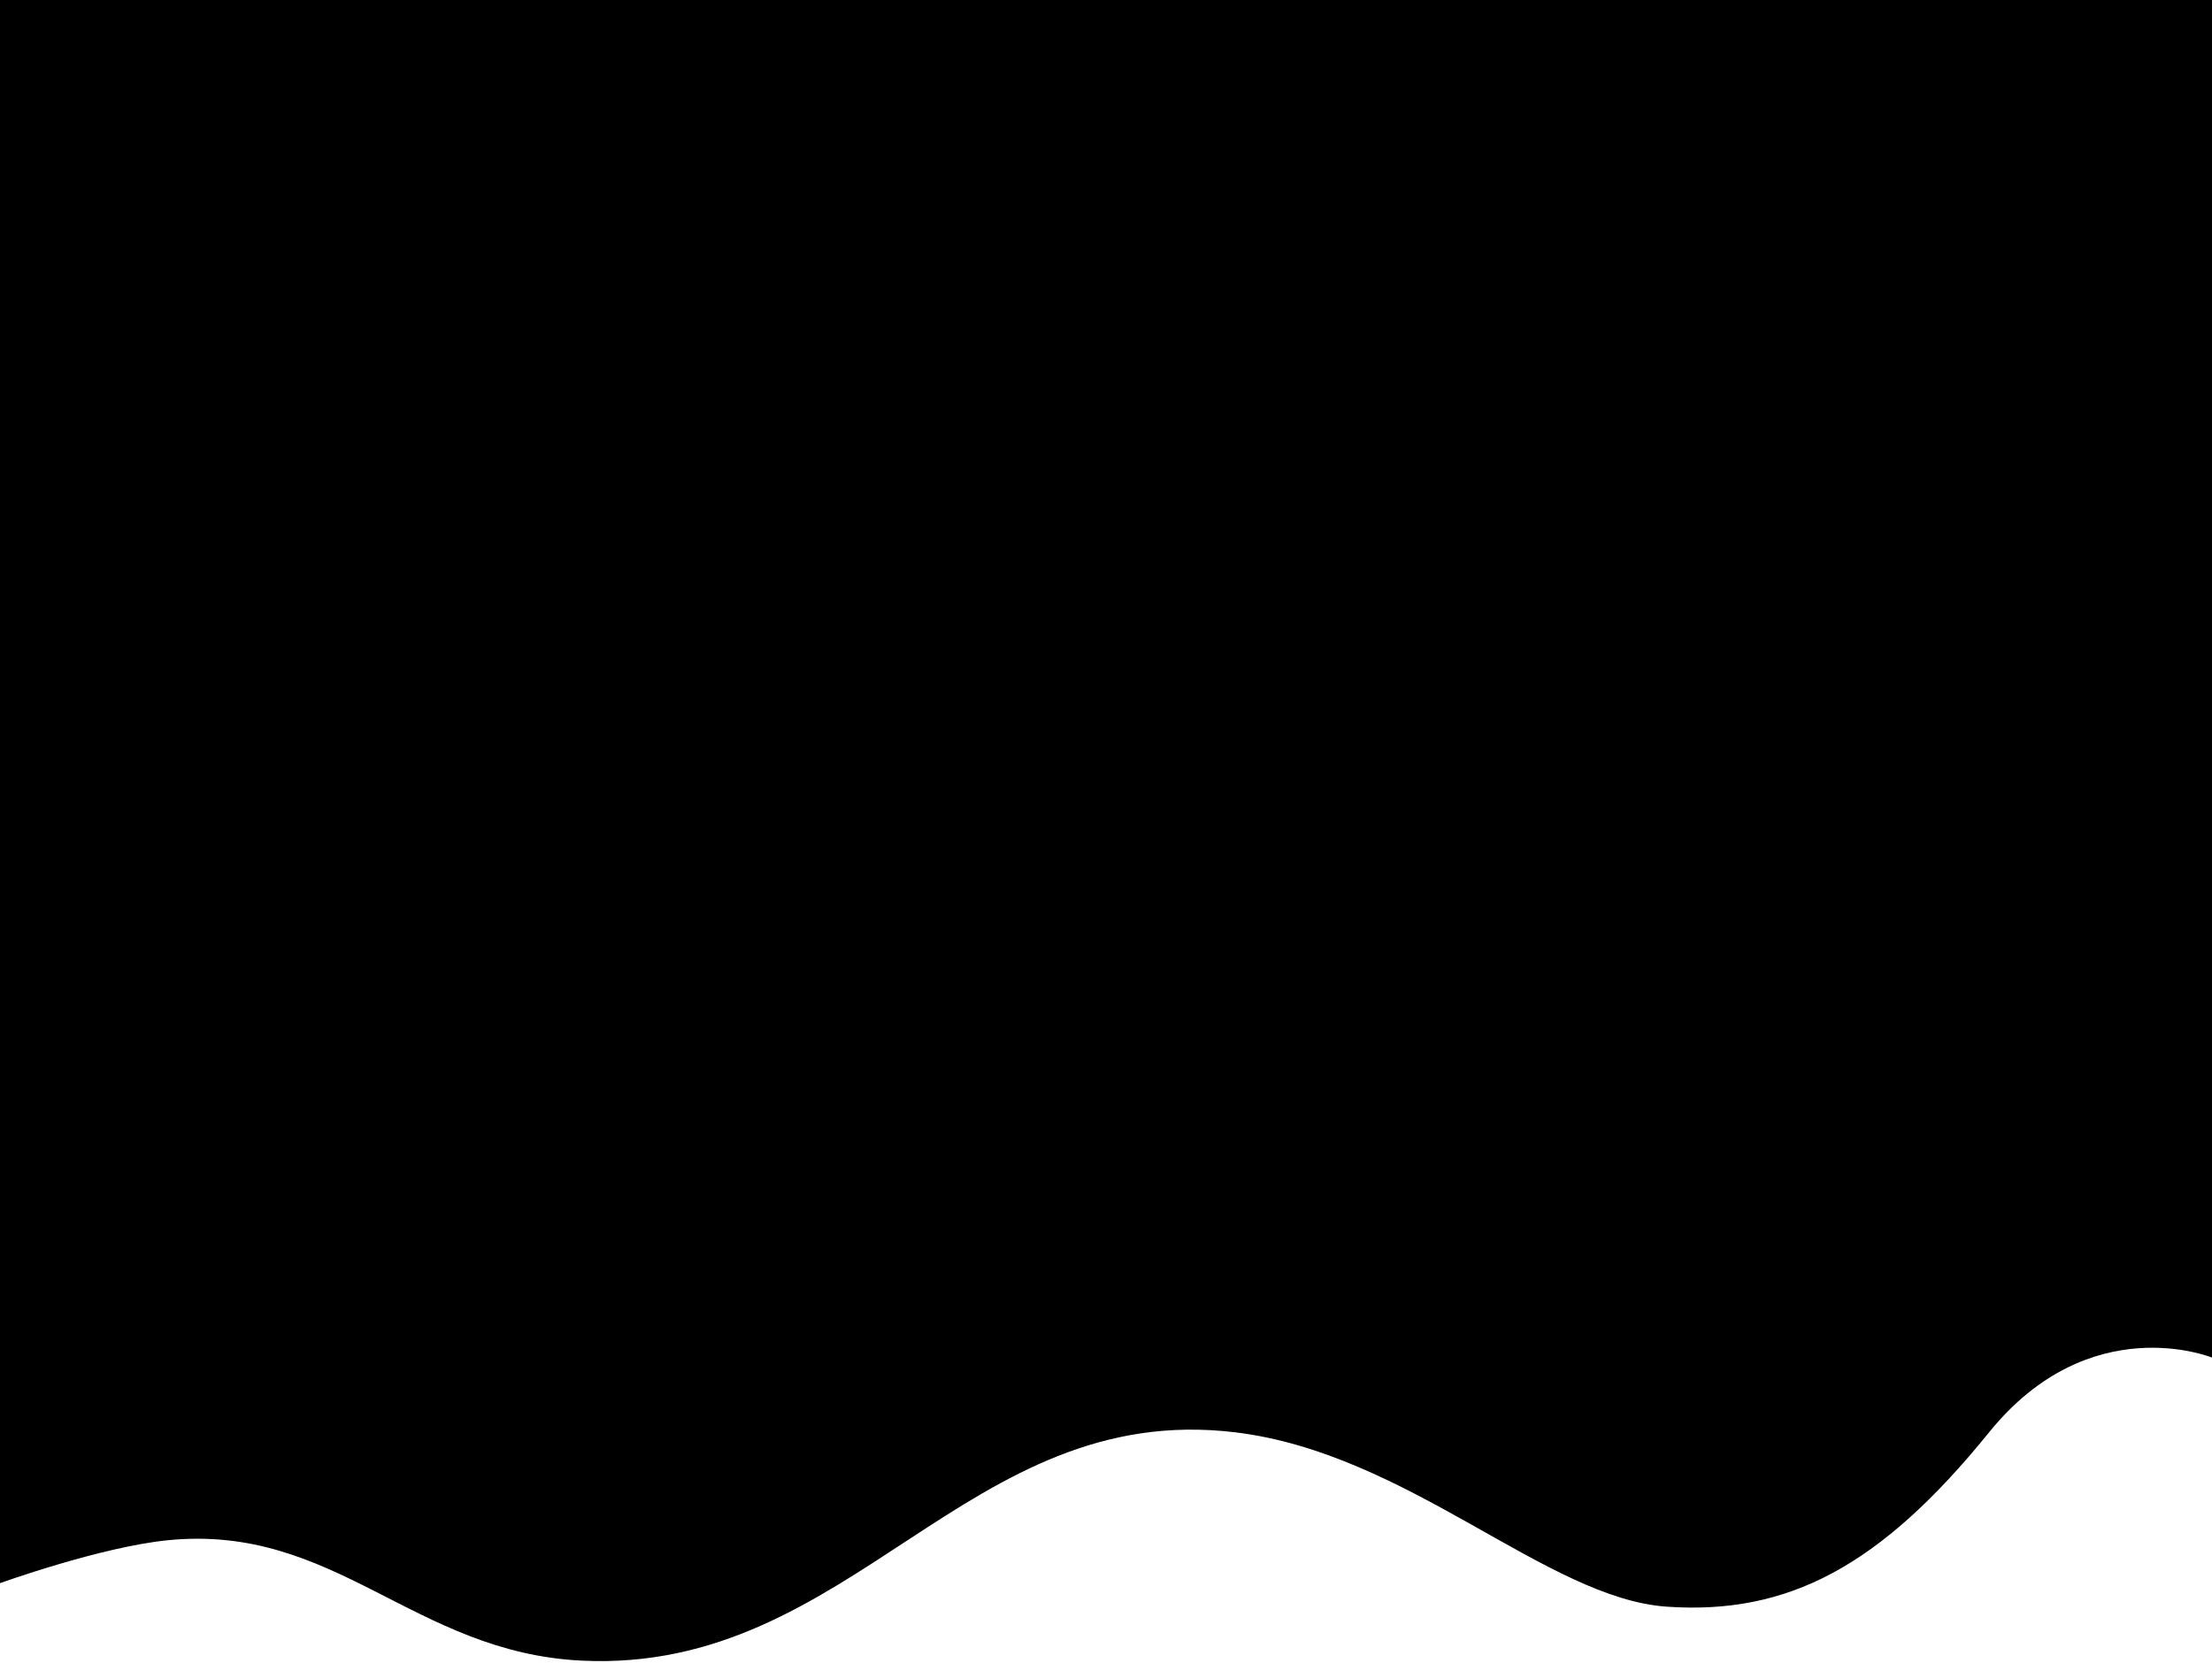 <svg width="799" height="601" viewBox="0 0 799 601" fill="none" xmlns="http://www.w3.org/2000/svg">
<path d="M0 455H799V490.5C799 490.5 754.896 472.5 718.485 517.5C679.09 566.187 645.662 583.5 602.071 580.5C558.479 577.5 508.809 525.065 446.168 517.5C349.037 505.769 308.022 604.629 210.263 600C149.314 597.114 121.212 550.378 60.515 556.5C36.21 558.951 0 572 0 572V455Z" fill="black"/>
<path d="M0 0H799V456H0V0Z" fill="black"/>
</svg>
